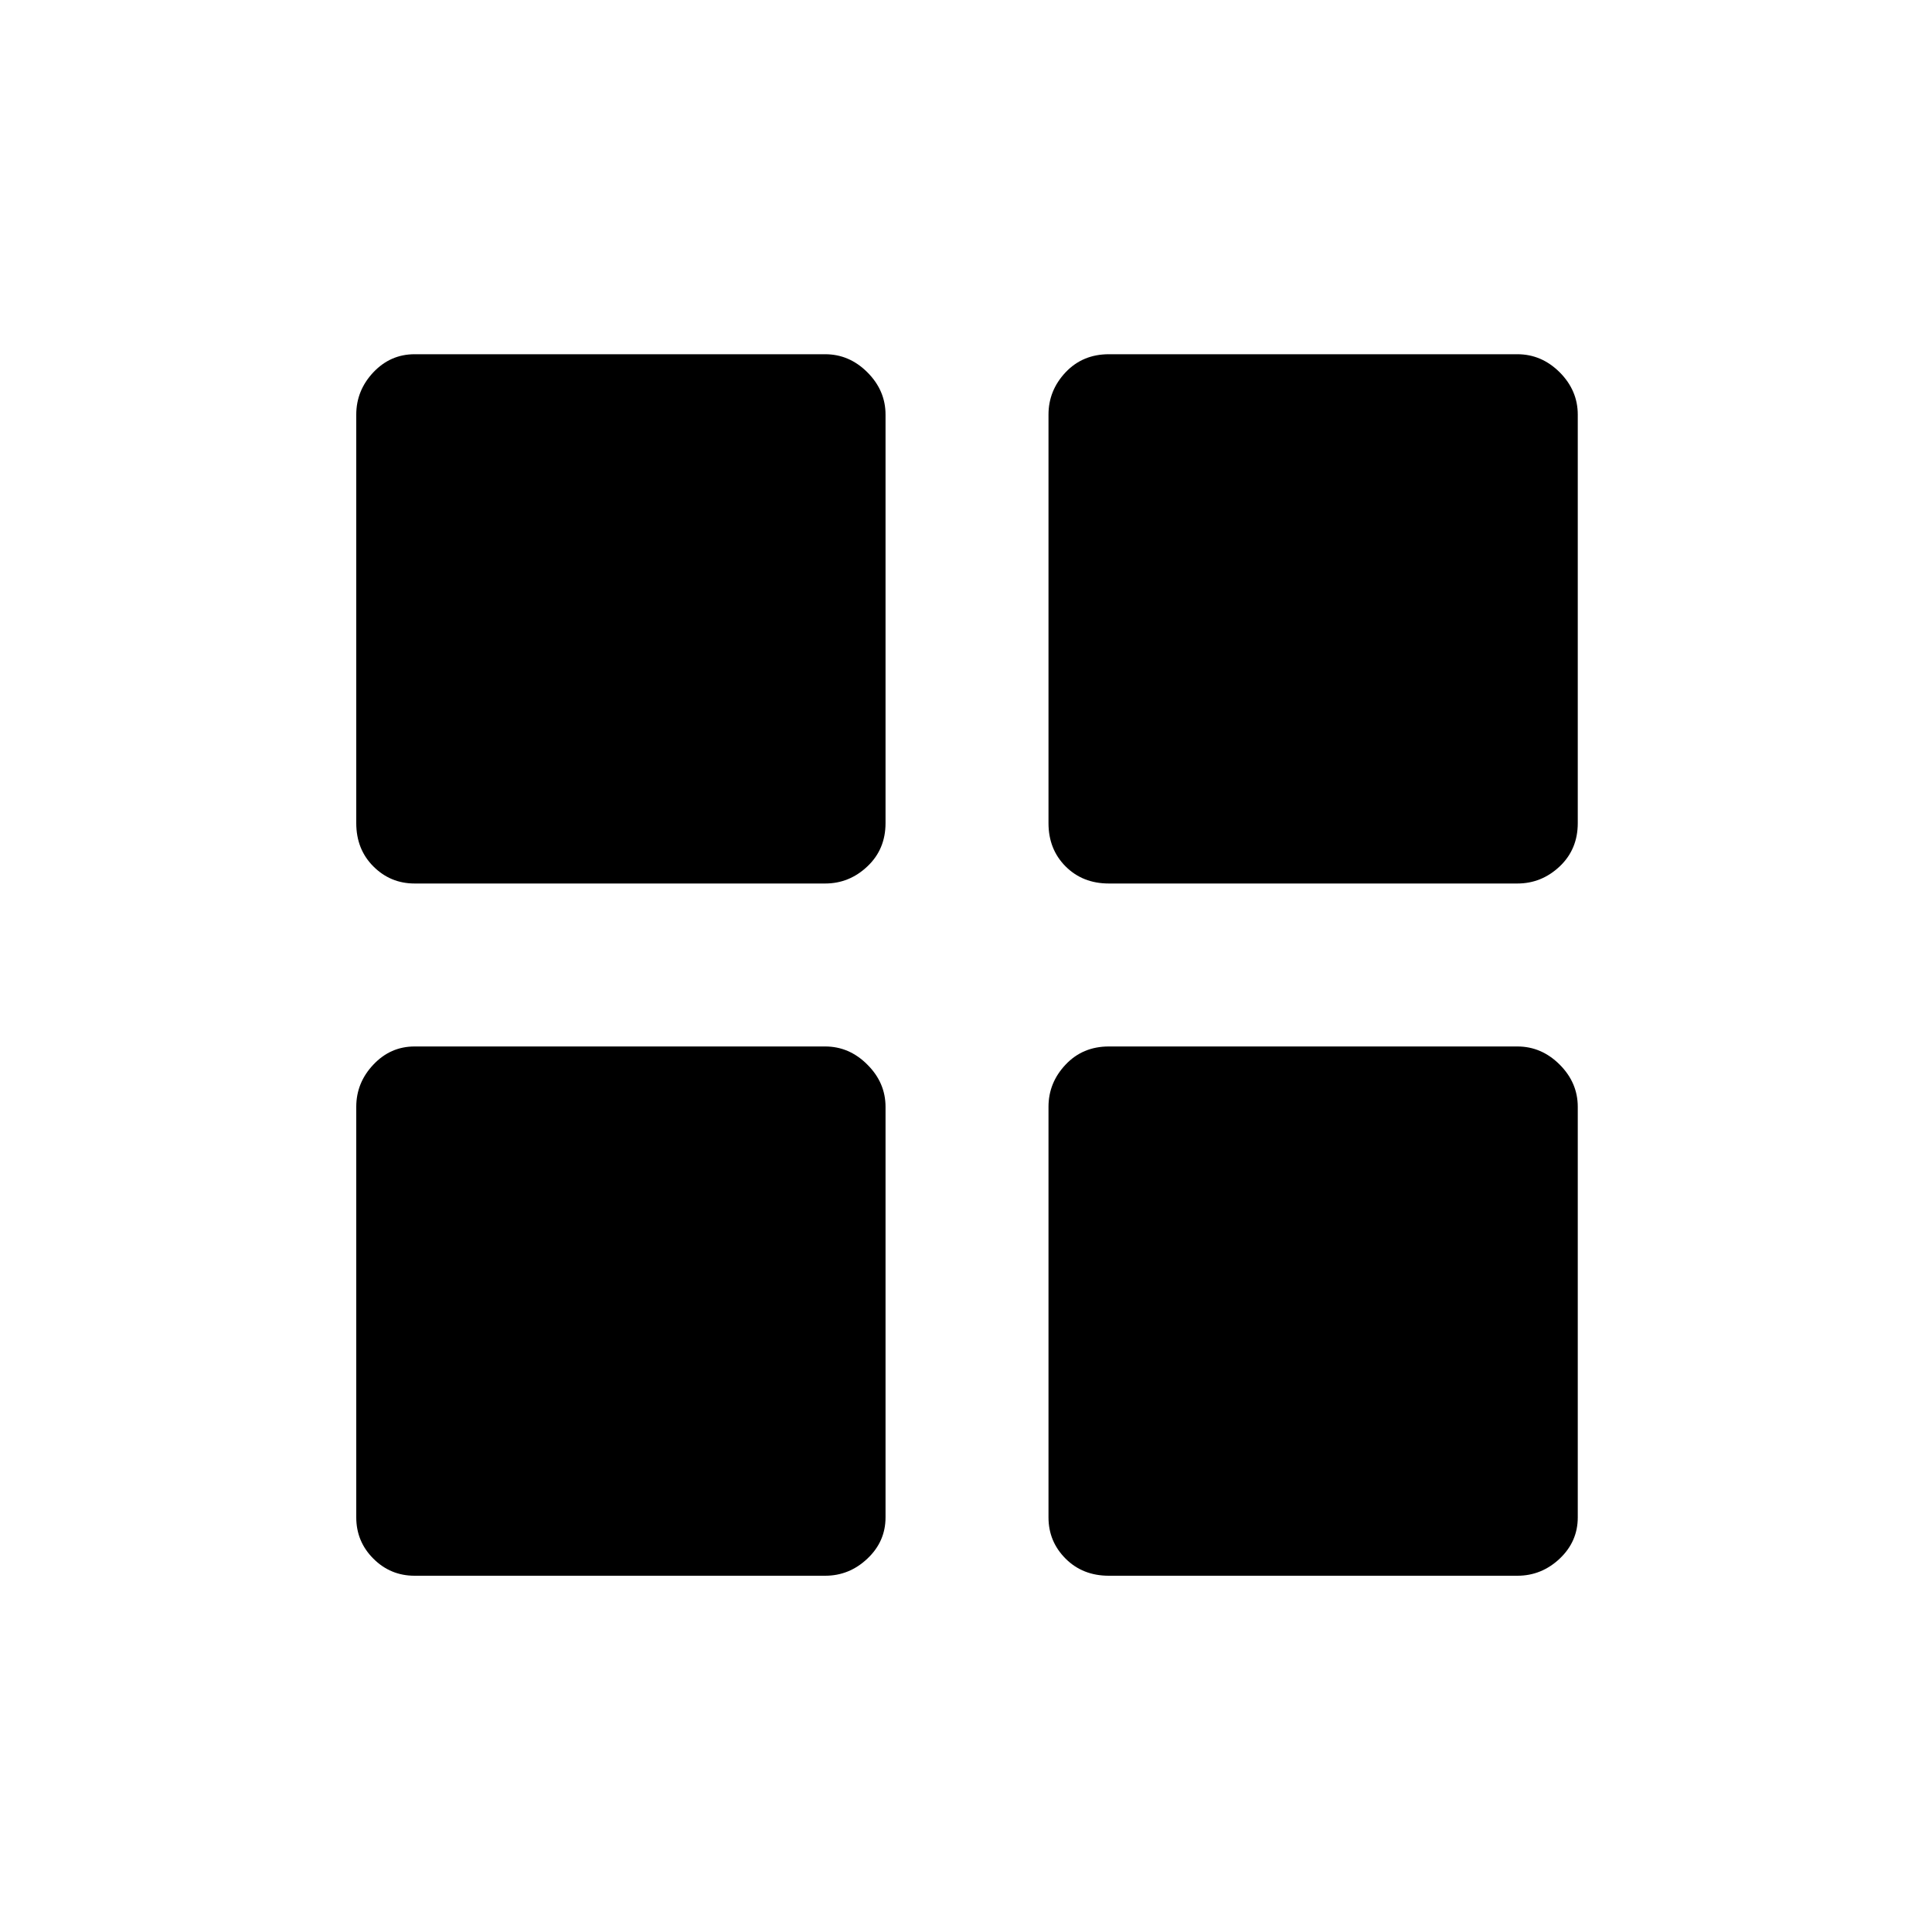<svg xmlns="http://www.w3.org/2000/svg" height="20" width="20"><path d="M4.292 9.146q-.25 0-.427-.177t-.177-.448V4.292q0-.25.177-.438.177-.187.427-.187h4.25q.25 0 .437.187.188.188.188.438v4.229q0 .271-.188.448-.187.177-.437.177Zm0 7.166q-.25 0-.427-.177t-.177-.427v-4.25q0-.25.177-.437.177-.188.427-.188h4.25q.25 0 .437.188.188.187.188.437v4.25q0 .25-.188.427-.187.177-.437.177Zm7.187-7.166q-.271 0-.448-.177t-.177-.448V4.292q0-.25.177-.438.177-.187.448-.187h4.229q.25 0 .438.187.187.188.187.438v4.229q0 .271-.187.448-.188.177-.438.177Zm0 7.166q-.271 0-.448-.177t-.177-.427v-4.25q0-.25.177-.437.177-.188.448-.188h4.229q.25 0 .438.188.187.187.187.437v4.25q0 .25-.187.427-.188.177-.438.177Z"/></svg>